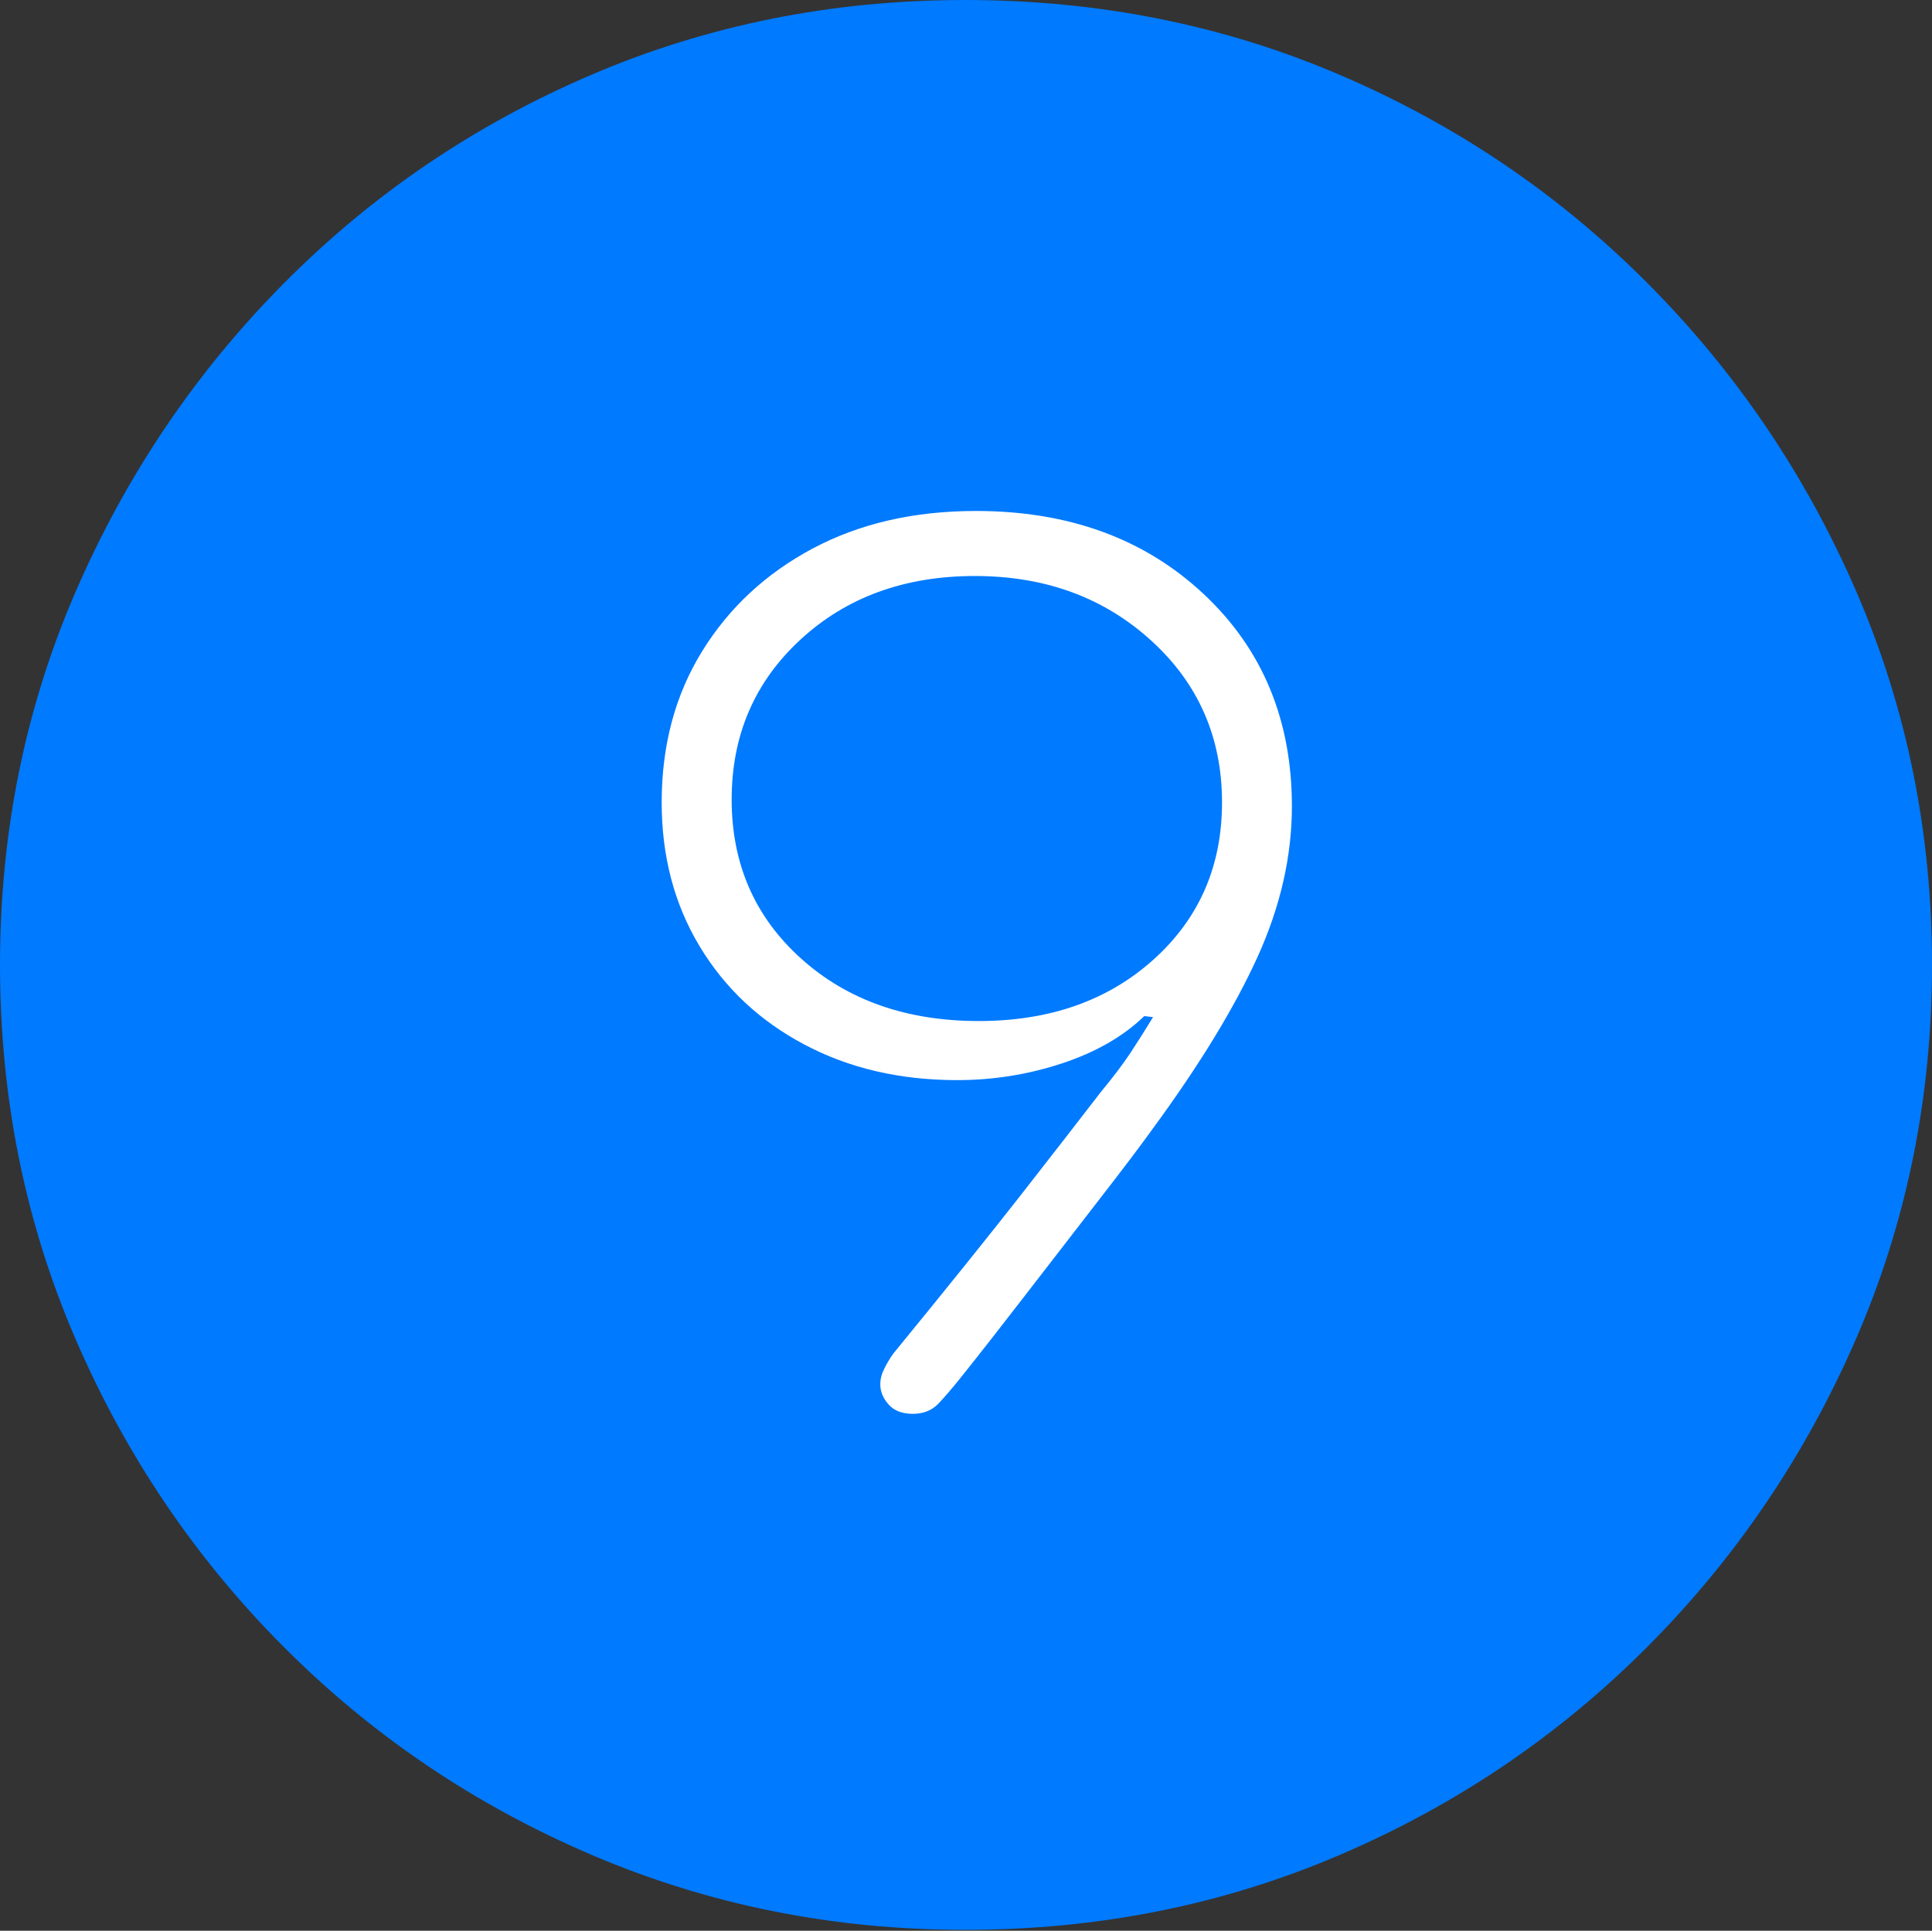 <?xml version="1.0" encoding="UTF-8"?>
<!--Generator: Apple Native CoreSVG 175-->
<!DOCTYPE svg
PUBLIC "-//W3C//DTD SVG 1.1//EN"
       "http://www.w3.org/Graphics/SVG/1.1/DTD/svg11.dtd">
<svg version="1.1" xmlns="http://www.w3.org/2000/svg" xmlns:xlink="http://www.w3.org/1999/xlink" width="19.16" height="19.15">
 <rect width="100%" height="100%" fill="#333333" stroke="none"/>
 <g>
  <rect height="19.15" opacity="0" width="19.16" x="0" y="0"/>
  <path d="M9.57 19.141Q11.553 19.141 13.286 18.398Q15.02 17.656 16.338 16.333Q17.656 15.01 18.408 13.276Q19.16 11.543 19.16 9.57Q19.16 7.598 18.408 5.864Q17.656 4.131 16.338 2.808Q15.02 1.484 13.286 0.742Q11.553 0 9.57 0Q7.598 0 5.864 0.742Q4.131 1.484 2.817 2.808Q1.504 4.131 0.752 5.864Q0 7.598 0 9.57Q0 11.543 0.747 13.276Q1.494 15.01 2.812 16.333Q4.131 17.656 5.869 18.398Q7.607 19.141 9.57 19.141Z" fill="#007aff"/>
  <path d="M6.562 7.959Q6.562 7.109 6.963 6.46Q7.363 5.811 8.062 5.439Q8.76 5.068 9.678 5.068Q11.055 5.068 11.934 5.889Q12.812 6.709 12.812 7.998Q12.812 8.74 12.471 9.492Q12.129 10.244 11.435 11.191Q11.26 11.435 10.903 11.895Q10.547 12.354 10.171 12.842Q9.795 13.33 9.521 13.672Q9.404 13.818 9.307 13.921Q9.209 14.023 9.053 14.023Q8.896 14.023 8.813 13.931Q8.73 13.838 8.73 13.73Q8.73 13.652 8.77 13.574Q8.809 13.496 8.857 13.428Q9.648 12.461 10.137 11.836Q10.625 11.211 10.918 10.83Q11.104 10.605 11.216 10.435Q11.328 10.264 11.435 10.088L11.348 10.078Q11.035 10.381 10.532 10.547Q10.029 10.713 9.492 10.713Q8.643 10.713 7.979 10.361Q7.314 10.01 6.938 9.385Q6.562 8.76 6.562 7.959ZM7.256 7.93Q7.256 8.887 7.944 9.507Q8.633 10.127 9.707 10.127Q10.762 10.127 11.44 9.517Q12.119 8.906 12.119 7.959Q12.119 6.992 11.416 6.353Q10.713 5.713 9.668 5.713Q8.623 5.713 7.939 6.343Q7.256 6.973 7.256 7.93Z" fill="#ffffff"/>
 </g>
</svg>

